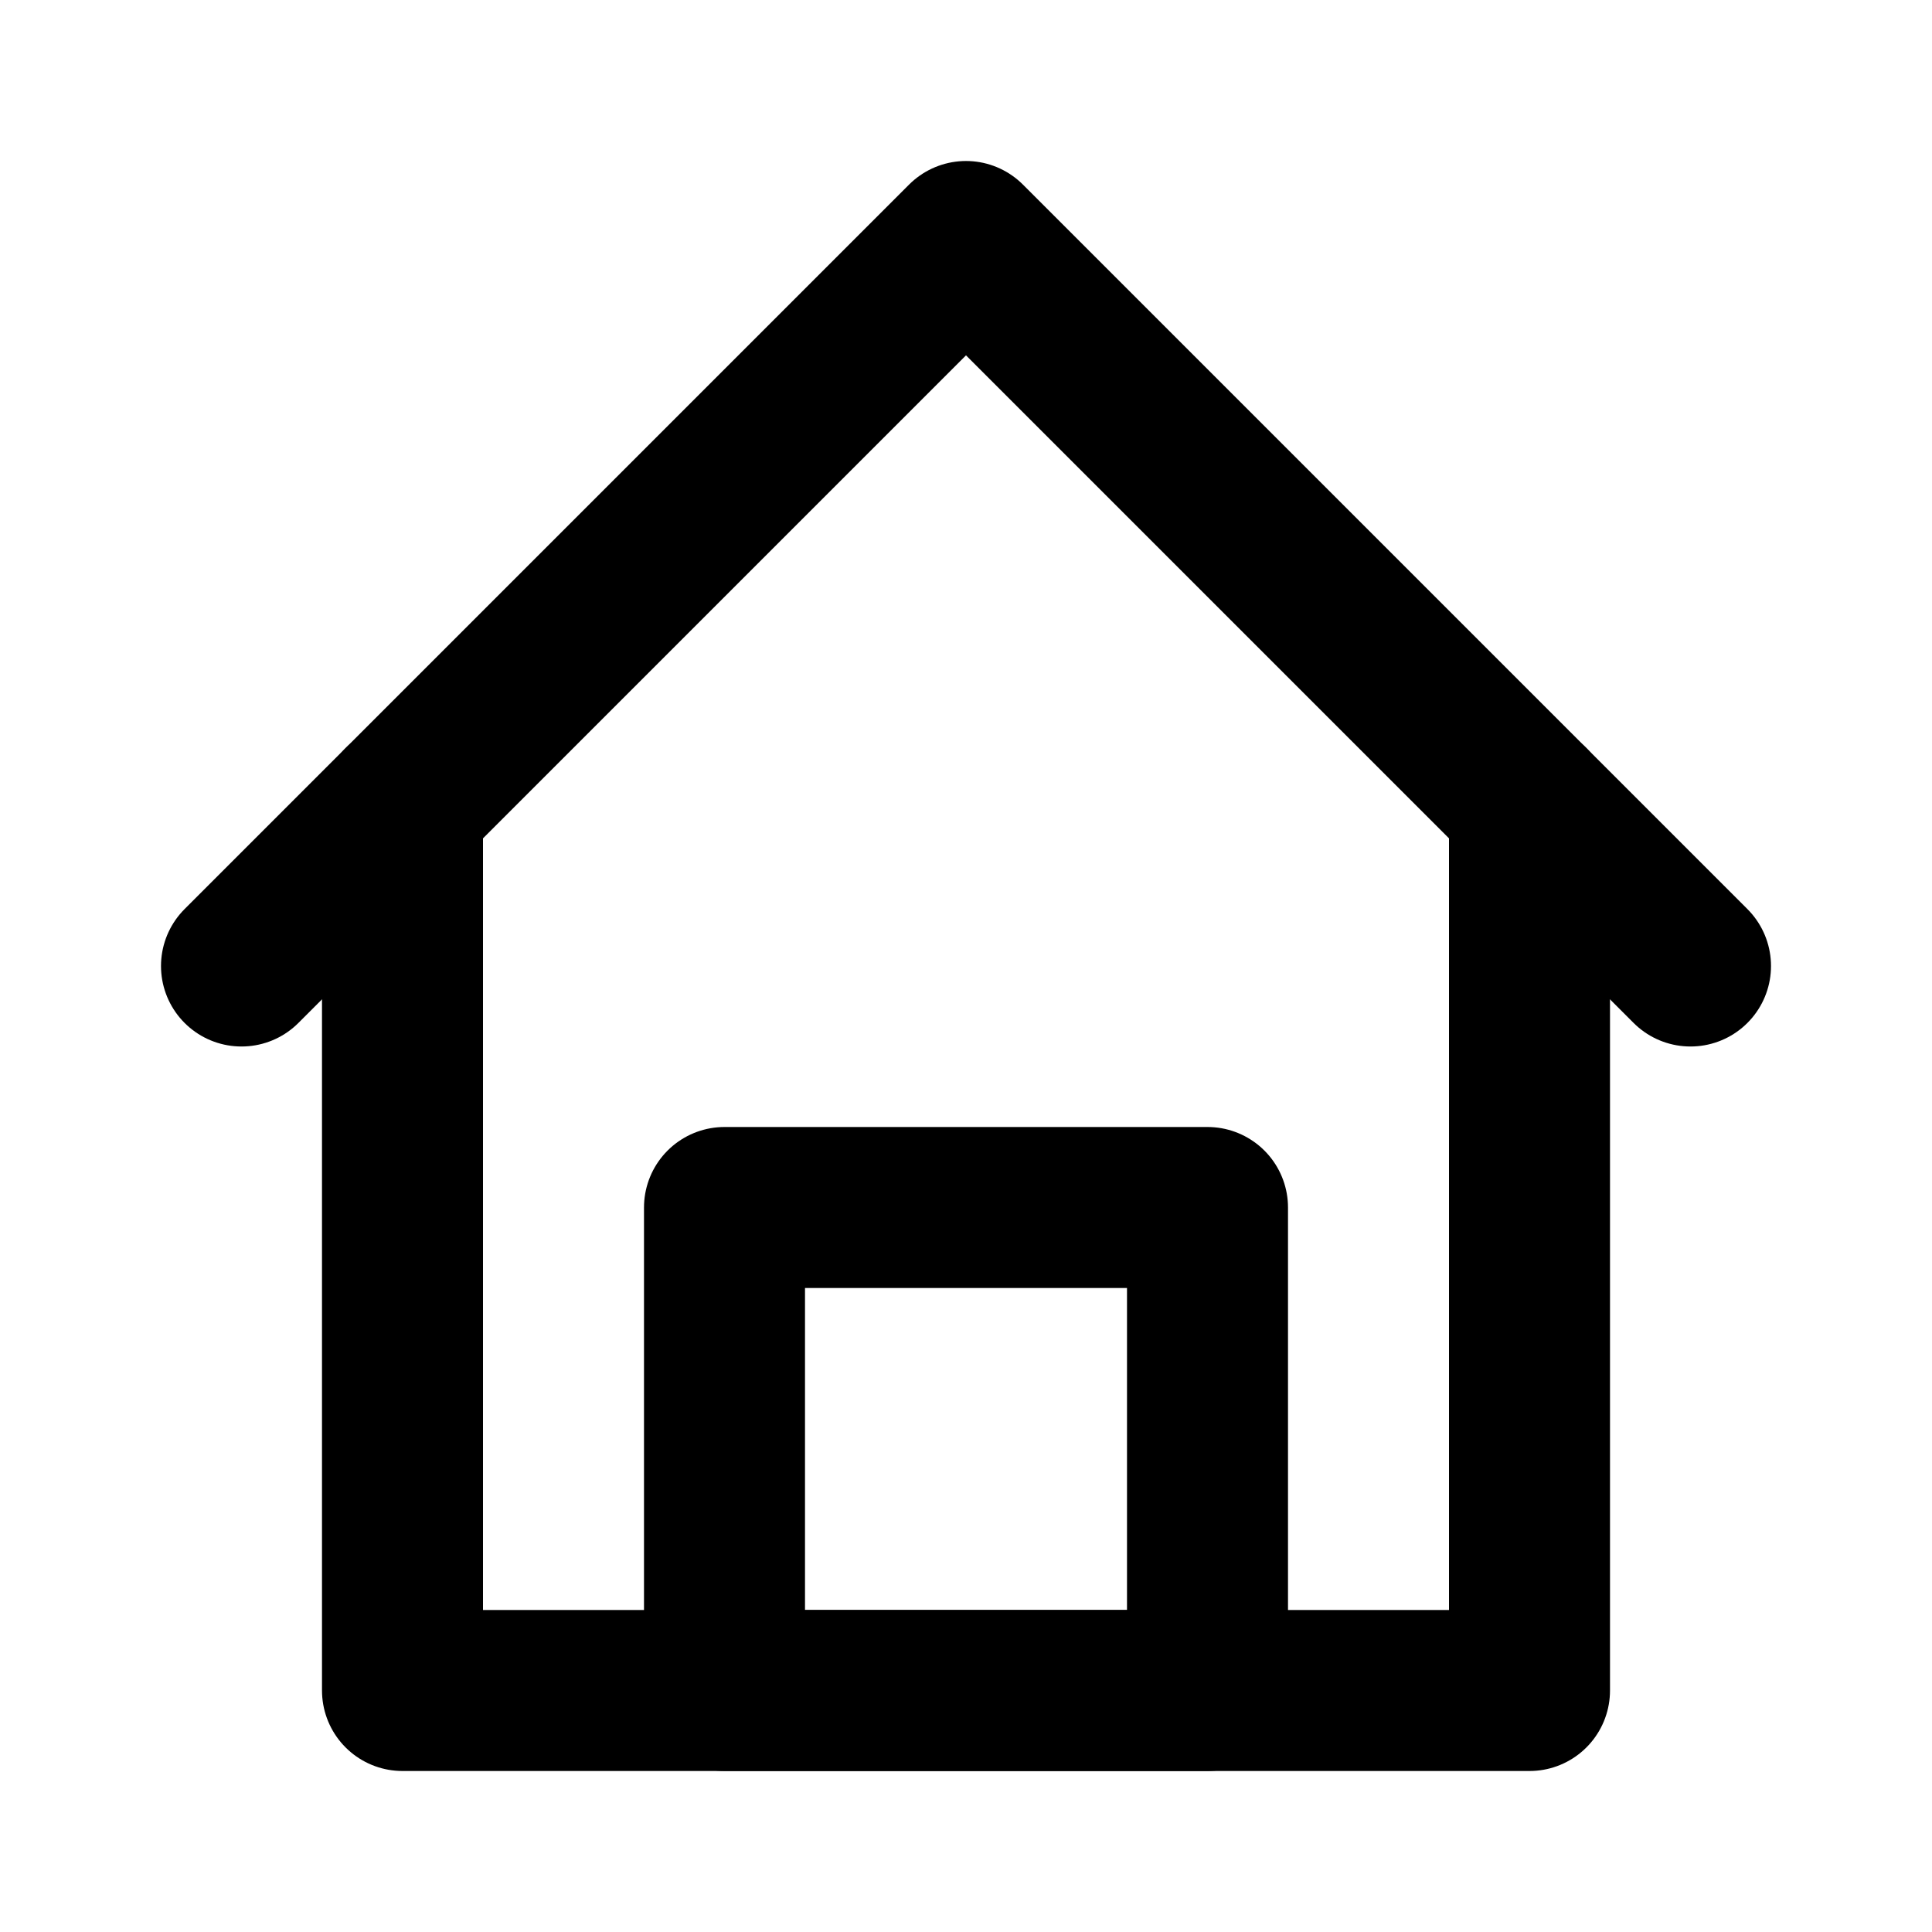 <svg
  xmlns="http://www.w3.org/2000/svg"
  viewBox="0 0 24 24"
  fill="none"
  stroke="currentColor"
  stroke-width="2"
  stroke-linecap="round"
  stroke-linejoin="round"
>
  <!-- 家の屋根 -->
  <path d="M 3 12 L 12 3 L 21 12" stroke-width="2"/>

  <!-- 家の壁 -->
  <path d="M 5 10 L 5 21 L 19 21 L 19 10" stroke-width="2"/>

  <!-- ドア -->
  <rect x="9" y="15" width="6" height="6" stroke-width="2"/>
</svg>
